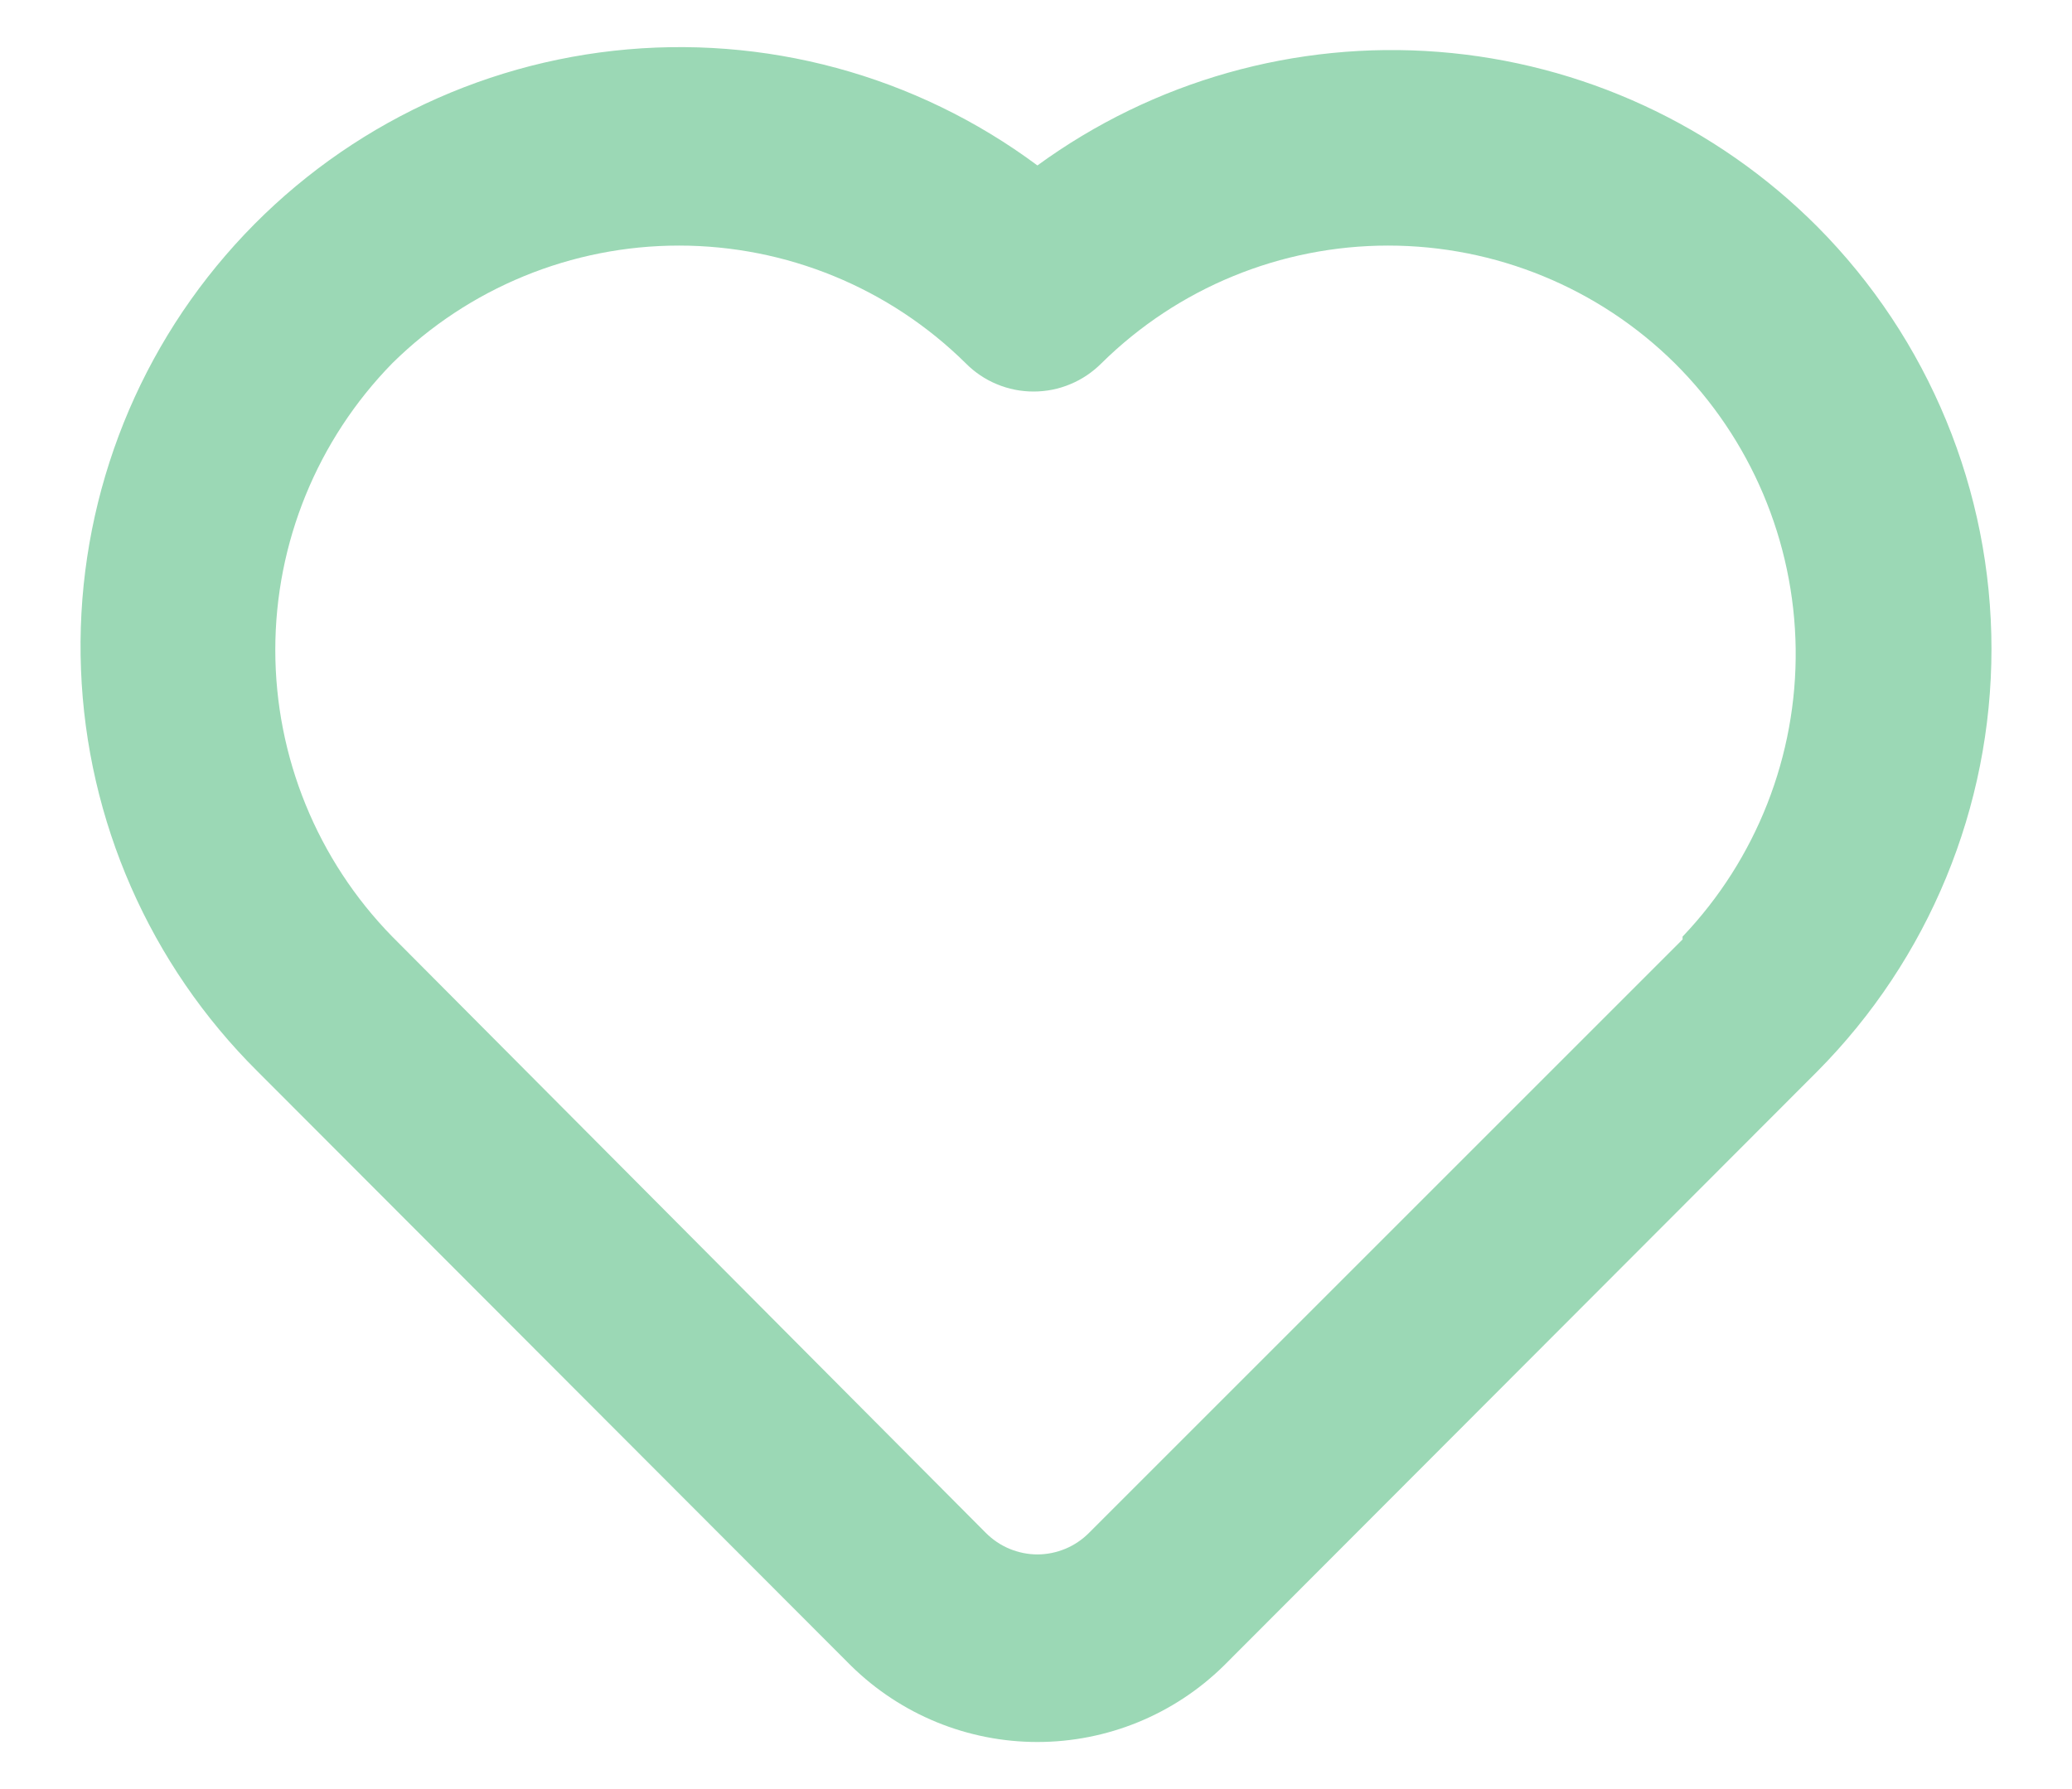 <svg width="22" height="19" viewBox="0 0 22 19" fill="none" xmlns="http://www.w3.org/2000/svg">
<path id="Vector" d="M19.296 2.407C18.22 1.328 16.794 0.67 15.275 0.551C13.757 0.432 12.245 0.86 11.015 1.757C9.724 0.797 8.117 0.362 6.517 0.539C4.918 0.716 3.445 1.492 2.395 2.712C1.345 3.931 0.797 5.504 0.86 7.111C0.922 8.719 1.592 10.244 2.734 11.378L9.036 17.69C9.564 18.209 10.274 18.5 11.015 18.5C11.755 18.5 12.466 18.209 12.994 17.69L19.296 11.378C20.48 10.185 21.145 8.573 21.145 6.892C21.145 5.211 20.48 3.599 19.296 2.407ZM17.865 9.977L11.563 16.279C11.491 16.351 11.406 16.409 11.312 16.448C11.218 16.487 11.117 16.508 11.015 16.508C10.913 16.508 10.812 16.487 10.718 16.448C10.624 16.409 10.539 16.351 10.467 16.279L4.165 9.947C3.369 9.133 2.923 8.04 2.923 6.902C2.923 5.764 3.369 4.672 4.165 3.858C4.976 3.057 6.07 2.608 7.209 2.608C8.349 2.608 9.443 3.057 10.254 3.858C10.348 3.953 10.46 4.029 10.584 4.08C10.708 4.132 10.84 4.158 10.974 4.158C11.108 4.158 11.241 4.132 11.364 4.08C11.488 4.029 11.6 3.953 11.695 3.858C12.506 3.057 13.599 2.608 14.739 2.608C15.879 2.608 16.973 3.057 17.783 3.858C18.59 4.661 19.05 5.748 19.066 6.886C19.081 8.024 18.65 9.123 17.865 9.947V9.977Z" fill="#9BD8B5"/>
</svg>
